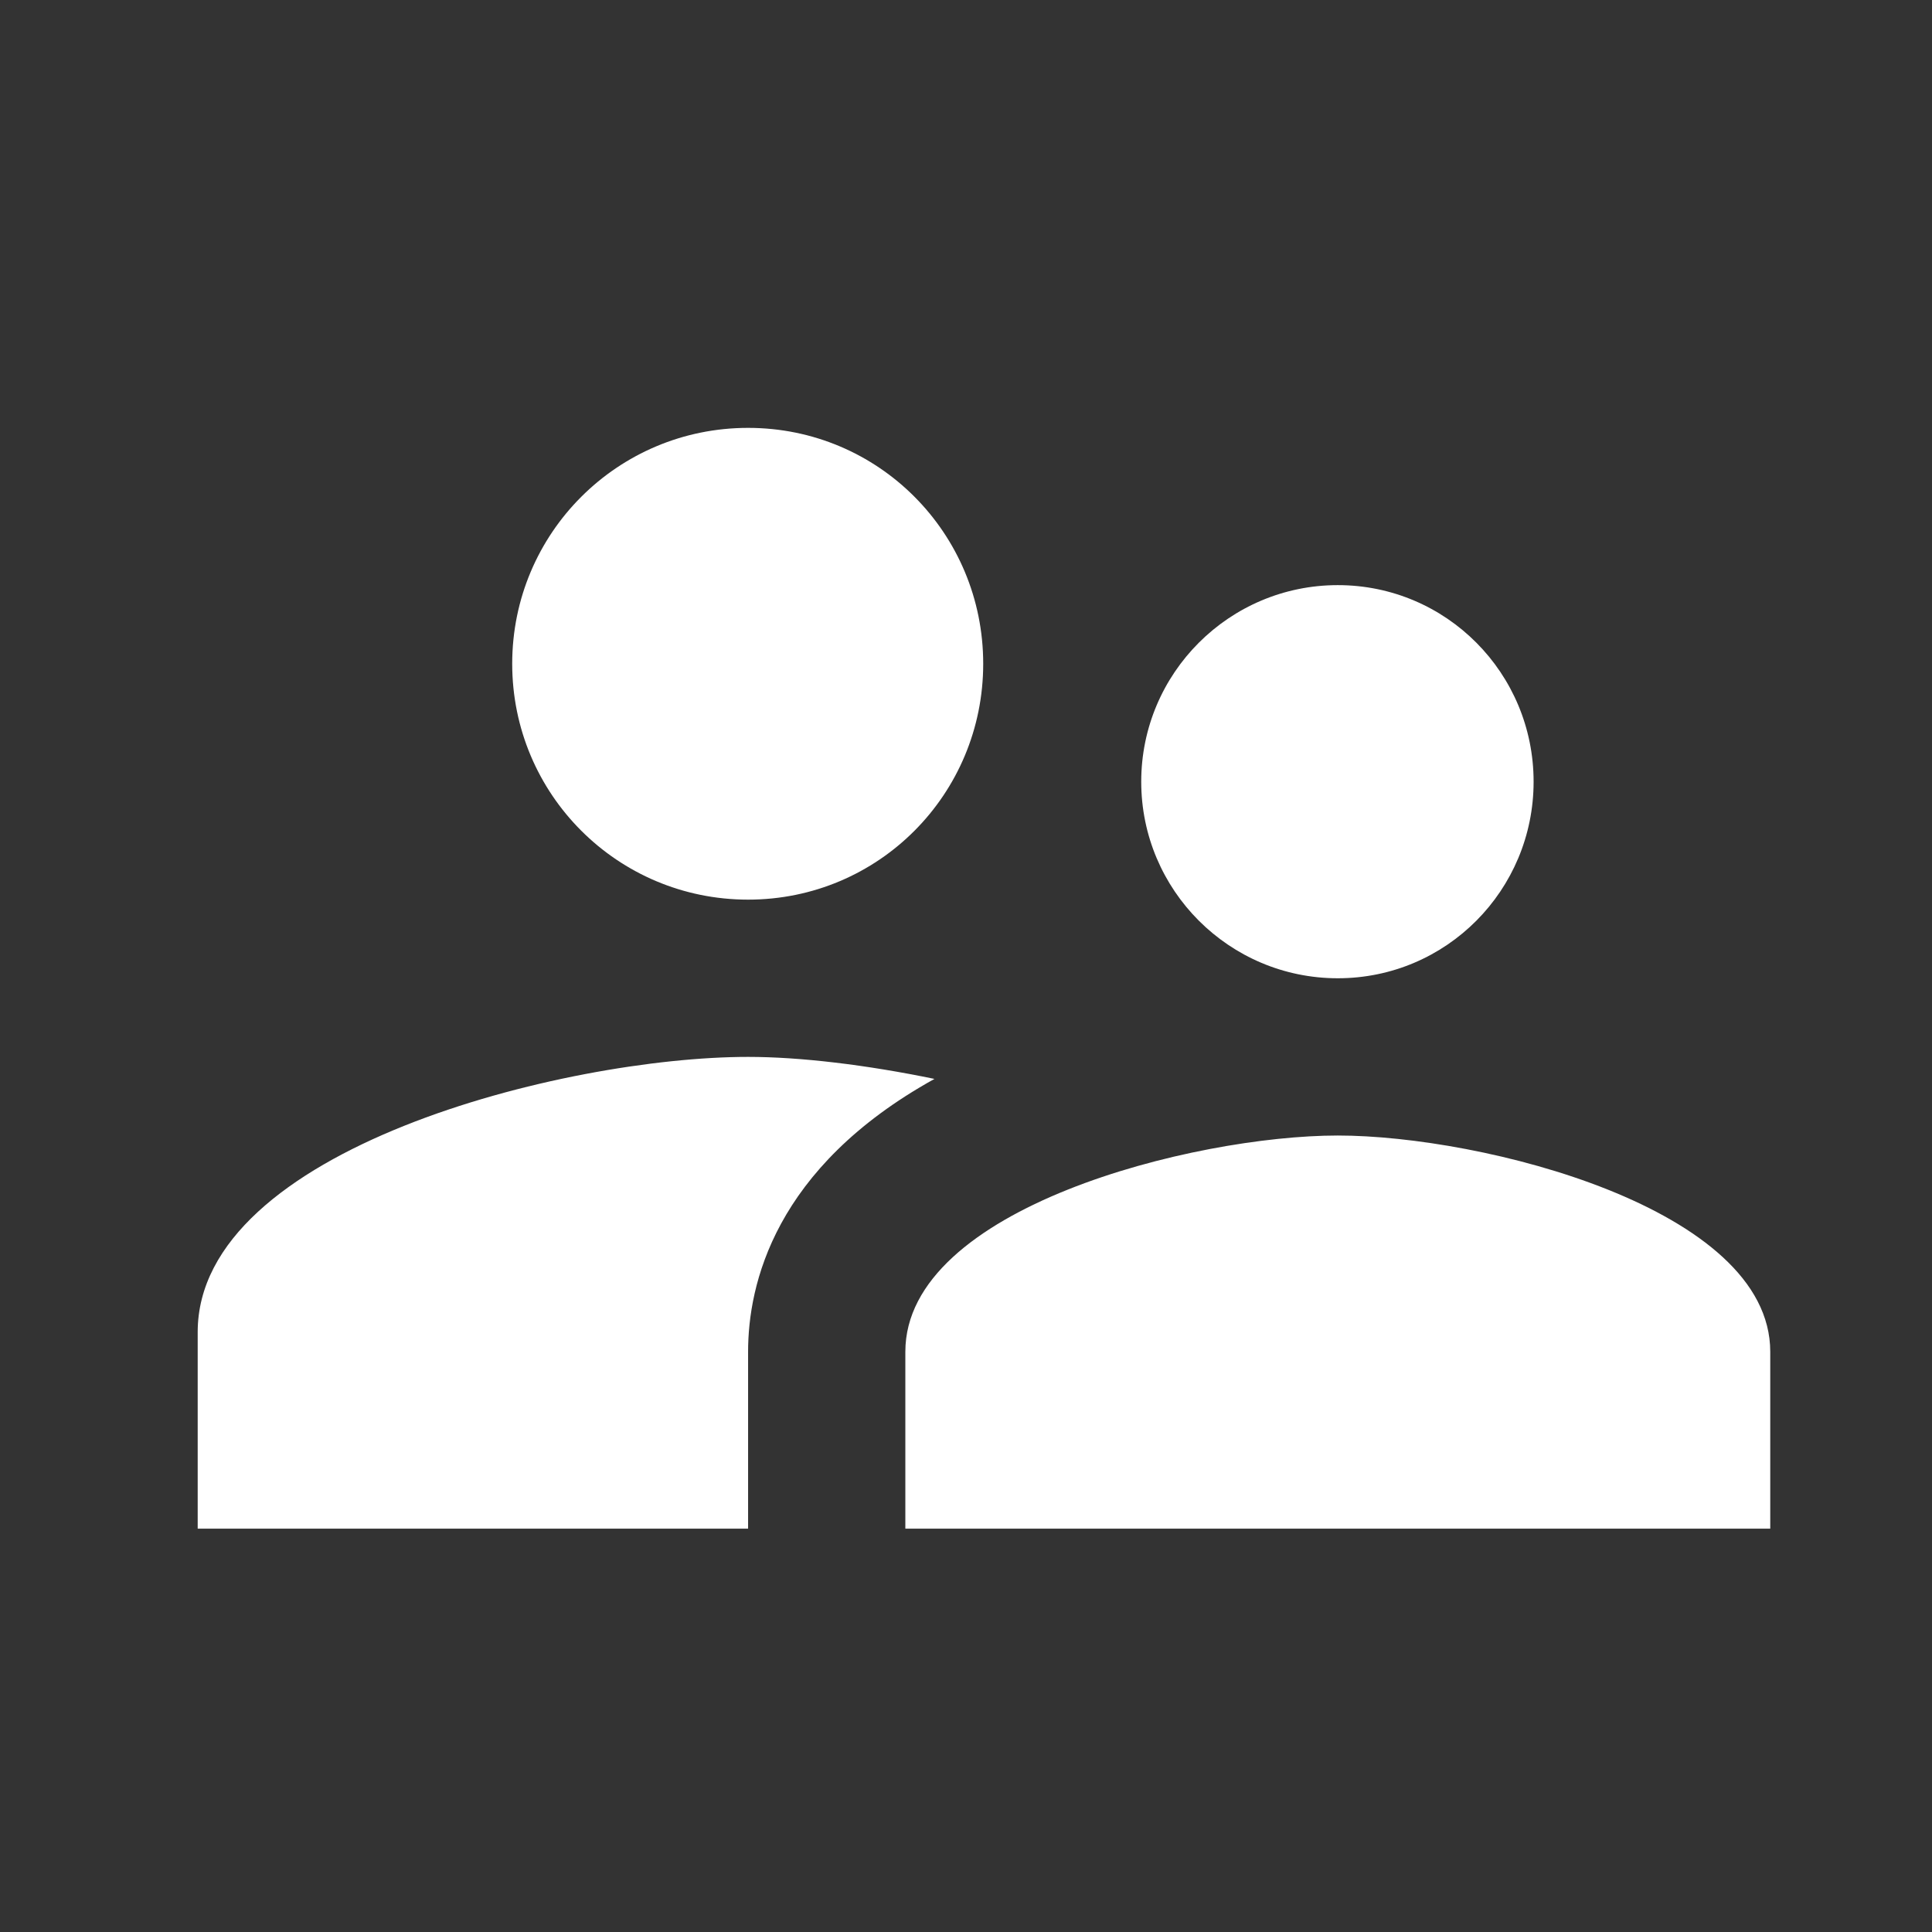 <svg xmlns="http://www.w3.org/2000/svg" width="43" height="43" fill="none" viewBox="0 0 43 43"><rect x="0" y="0" width="43" height="43" fill="#333333" stroke="none"/><path fill="#fff" d="M29.775 21.773C32.19 21.773 34.133 19.813 34.133 17.398C34.133 14.983 32.19 13.023 29.775 13.023C27.36 13.023 25.4 14.983 25.4 17.398C25.4 19.813 27.36 21.773 29.775 21.773ZM16.65 20.023C19.555 20.023 21.883 17.678 21.883 14.773C21.883 11.868 19.555 9.523 16.65 9.523C13.745 9.523 11.4 11.868 11.4 14.773C11.4 17.678 13.745 20.023 16.65 20.023ZM29.775 25.273C26.573 25.273 20.15 26.883 20.15 30.086V34.023H39.4V30.086C39.4 26.883 32.978 25.273 29.775 25.273ZM16.65 23.523C12.573 23.523 4.4 25.571 4.4 29.648V34.023H16.65V30.086C16.65 28.598 17.228 25.991 20.798 24.013C19.275 23.698 17.805 23.523 16.65 23.523Z"/></svg>